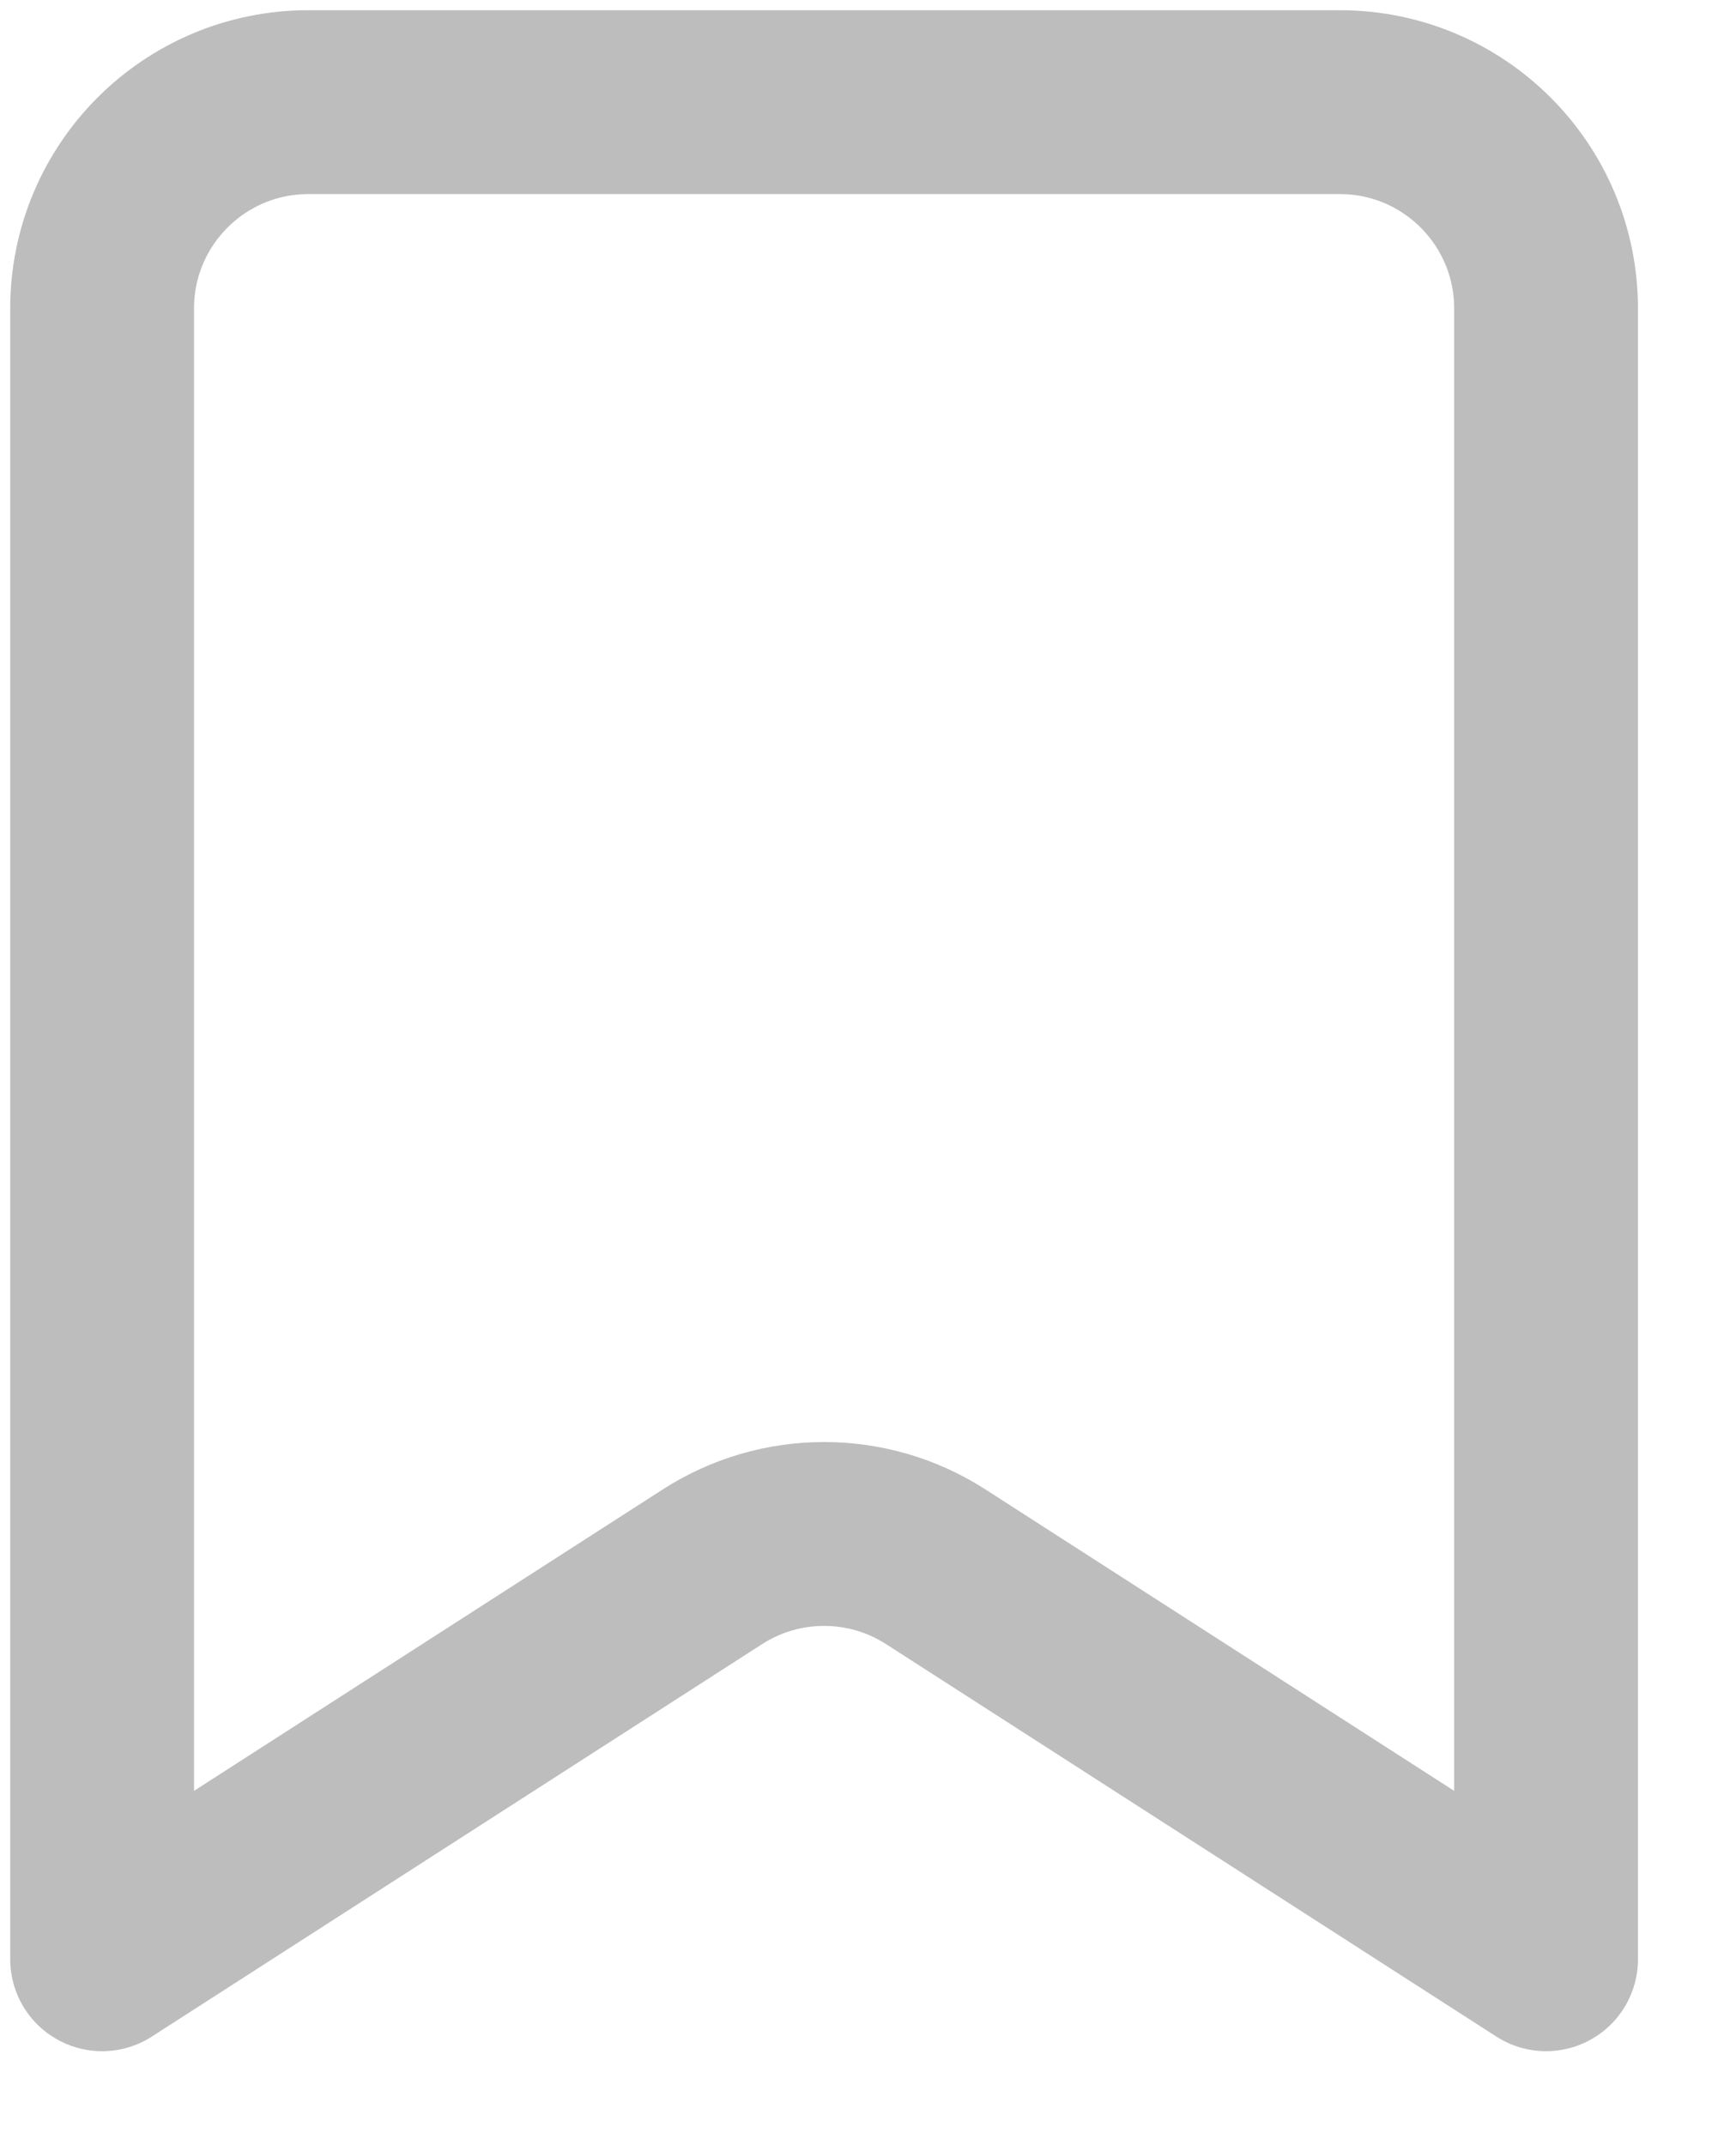 <svg width="17" height="21" viewBox="0 0 17 21" fill="none" xmlns="http://www.w3.org/2000/svg">
<path d="M1 19.18V3.02C1 1.904 1.904 1 3.02 1H13.12C14.236 1 15.14 1.904 15.14 3.02V19.18L9.162 15.337C8.497 14.91 7.643 14.91 6.978 15.337L1 19.18Z" stroke="#BDBDBD" stroke-width="1.8" stroke-linecap="round" stroke-linejoin="round"/>
</svg>
